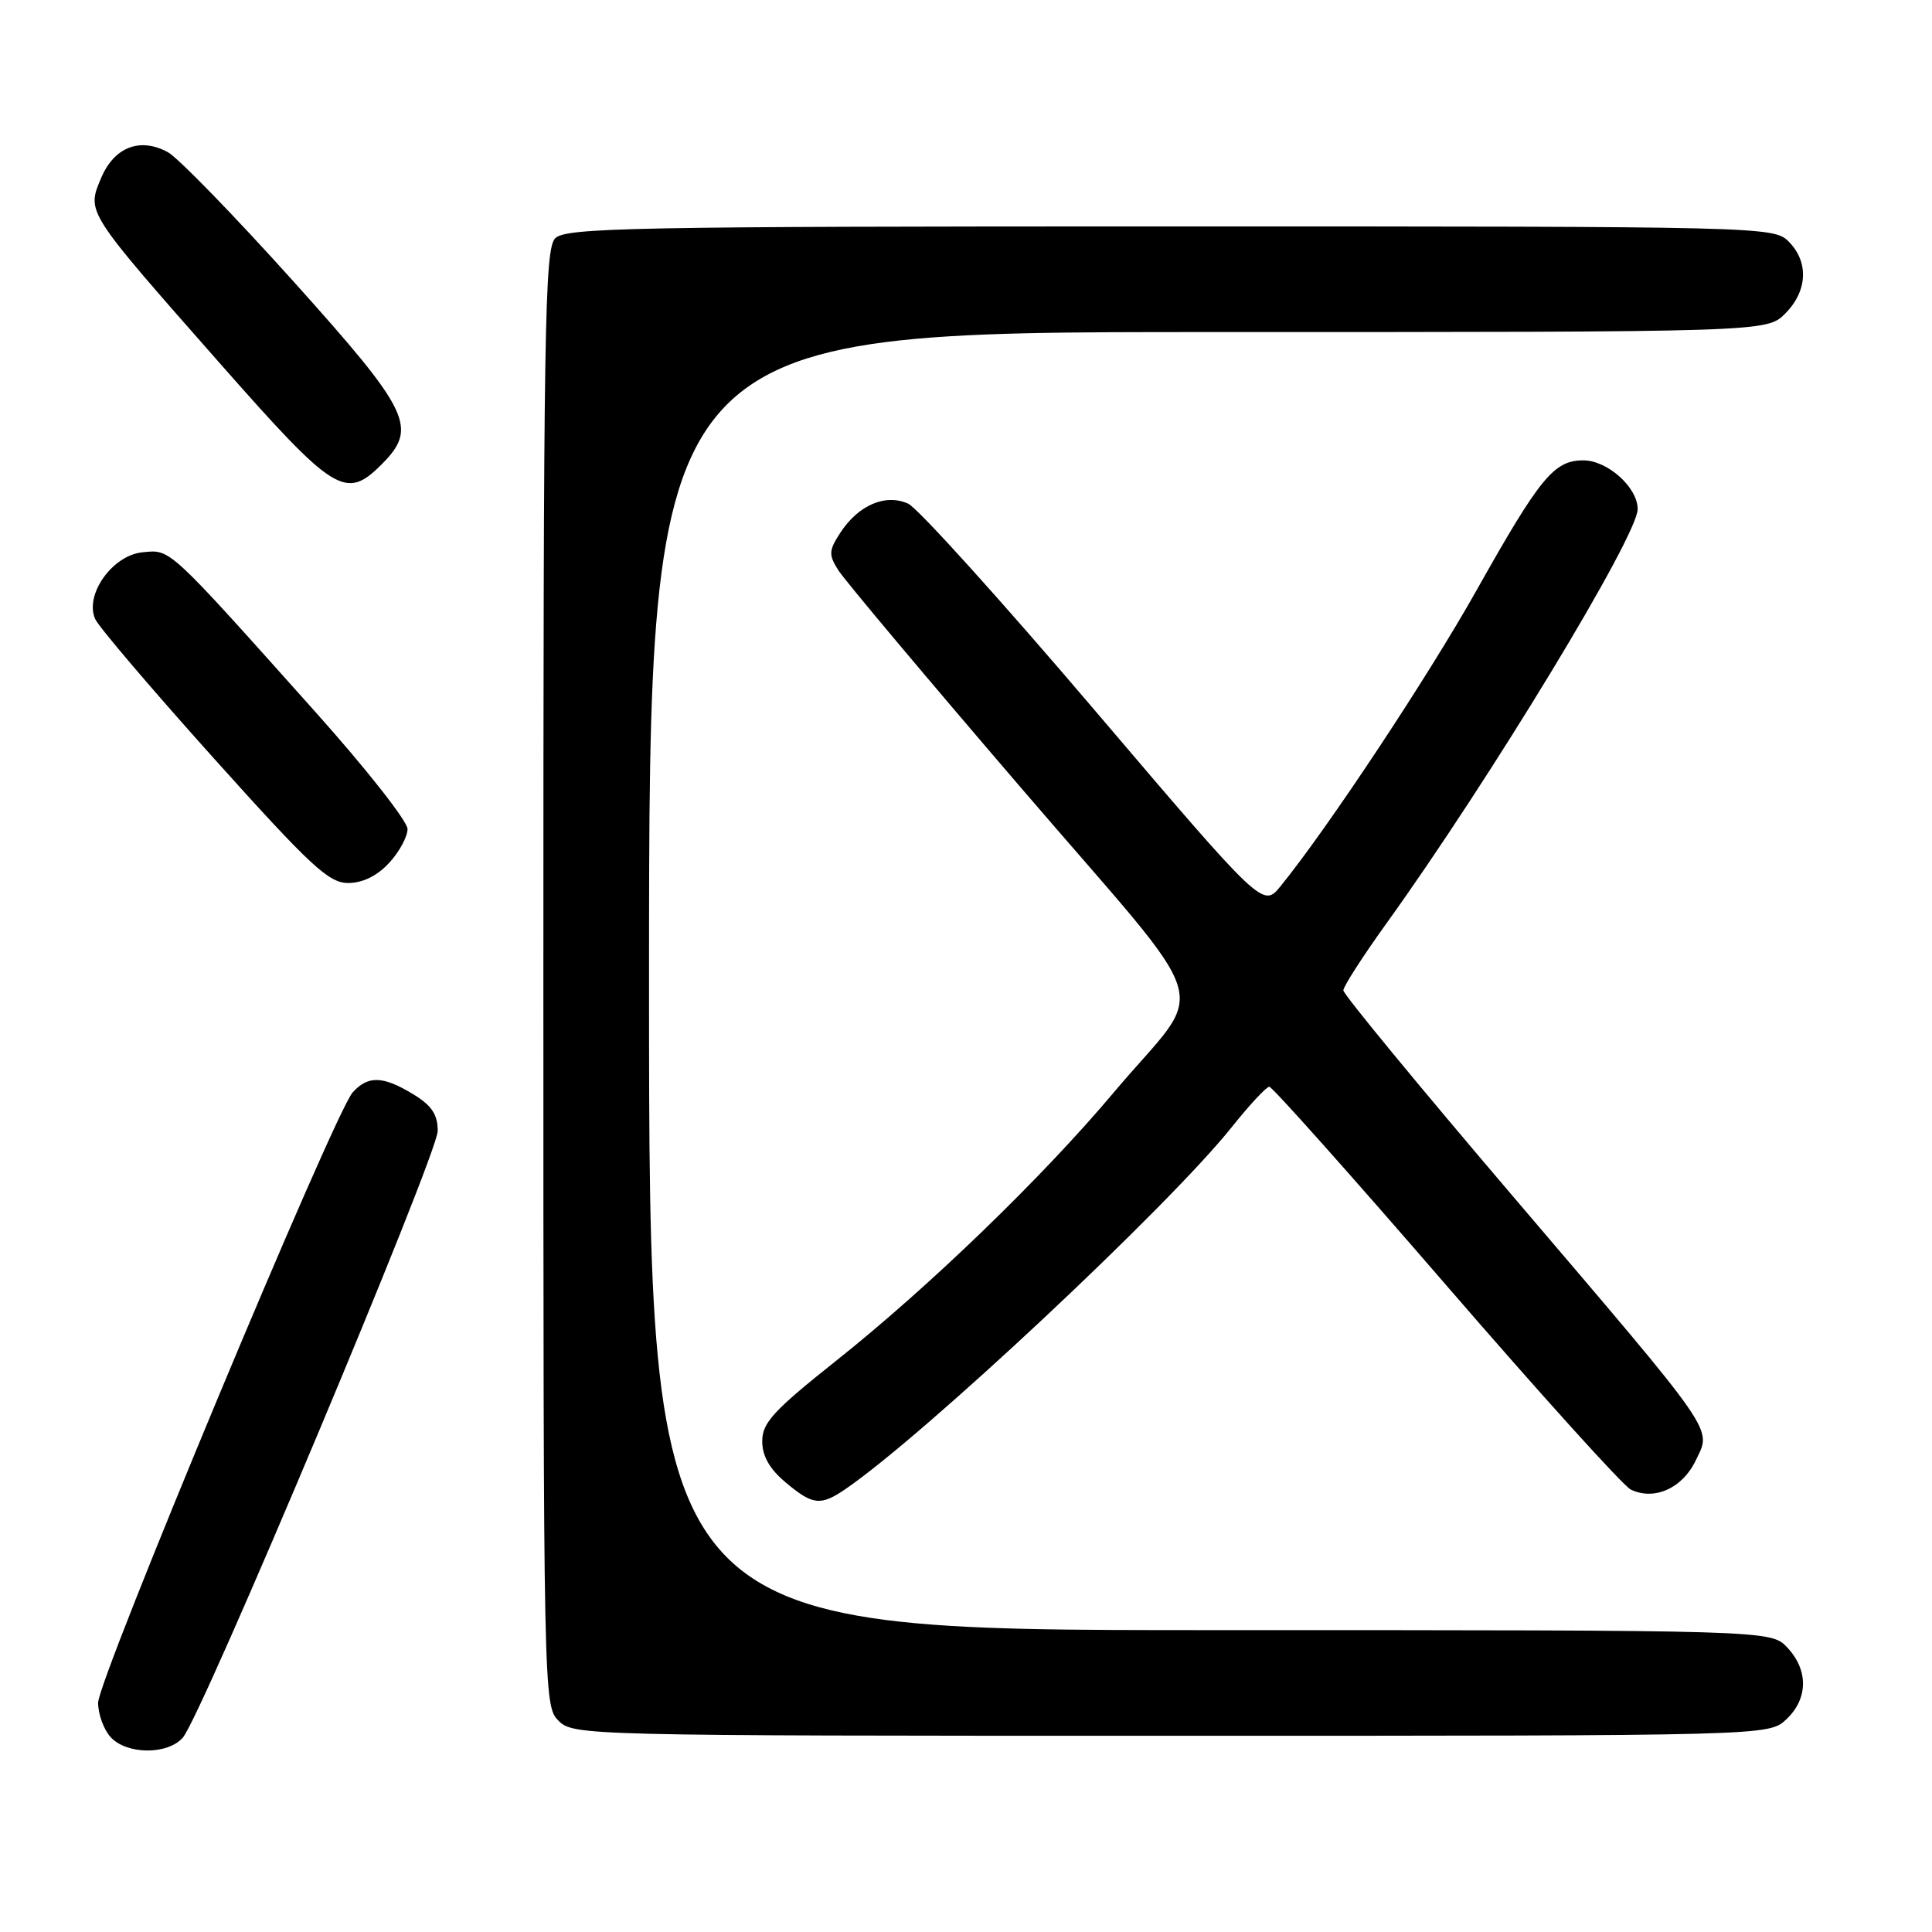<?xml version="1.0" encoding="UTF-8" standalone="no"?>
<!DOCTYPE svg PUBLIC "-//W3C//DTD SVG 1.1//EN" "http://www.w3.org/Graphics/SVG/1.1/DTD/svg11.dtd" >
<svg xmlns="http://www.w3.org/2000/svg" xmlns:xlink="http://www.w3.org/1999/xlink" version="1.1" viewBox="0 0 256 256">
 <g >
 <path fill="currentColor"
d=" M 24.22 230.25 C 26.74 227.38 58.00 152.96 58.00 149.85 C 58.00 147.68 57.20 146.48 54.75 144.99 C 50.74 142.55 48.77 142.49 46.73 144.75 C 44.32 147.41 13.00 222.51 13.00 225.62 C 13.00 227.12 13.74 229.17 14.65 230.17 C 16.77 232.51 22.20 232.55 24.22 230.25 Z  M 236.69 227.83 C 239.59 225.10 239.65 221.32 236.83 218.31 C 234.65 216.00 234.65 216.00 160.33 216.00 C 86.00 216.00 86.00 216.00 86.00 130.00 C 86.00 44.00 86.00 44.00 160.05 44.00 C 234.09 44.00 234.09 44.00 236.55 41.55 C 239.52 38.57 239.70 34.70 237.00 32.00 C 235.03 30.03 233.67 30.00 155.07 30.00 C 83.74 30.00 74.97 30.17 73.57 31.57 C 72.16 32.98 72.00 43.24 72.00 129.57 C 72.00 224.67 72.03 226.03 74.00 228.00 C 75.97 229.97 77.33 230.00 155.19 230.00 C 234.37 230.00 234.37 230.00 236.69 227.83 Z  M 112.03 197.31 C 122.47 190.17 154.84 159.84 163.19 149.38 C 165.55 146.42 167.80 144.00 168.19 144.00 C 168.58 144.00 179.11 155.81 191.59 170.25 C 204.07 184.69 215.09 196.89 216.08 197.37 C 219.18 198.88 222.93 197.21 224.68 193.54 C 226.80 189.11 227.87 190.66 200.33 158.35 C 188.05 143.95 178.00 131.74 178.00 131.23 C 178.00 130.72 180.56 126.74 183.68 122.40 C 197.45 103.25 217.00 71.02 217.00 67.46 C 217.00 64.58 213.00 61.00 209.79 61.00 C 205.91 61.00 204.06 63.26 195.65 78.22 C 189.23 89.65 175.93 109.74 169.70 117.40 C 167.35 120.30 167.35 120.30 145.01 94.06 C 132.72 79.62 121.62 67.33 120.34 66.74 C 117.35 65.38 113.76 66.91 111.36 70.57 C 109.82 72.93 109.78 73.49 111.06 75.53 C 111.85 76.80 122.78 89.82 135.34 104.45 C 161.70 135.17 160.09 129.88 147.61 144.72 C 138.13 156.00 123.12 170.51 110.75 180.34 C 102.49 186.91 101.00 188.53 101.00 190.96 C 101.00 192.93 101.96 194.63 104.08 196.41 C 107.69 199.45 108.72 199.57 112.03 197.31 Z  M 51.55 114.35 C 52.90 112.90 54.00 110.87 54.00 109.85 C 54.00 108.82 48.49 101.82 41.75 94.29 C 22.11 72.32 22.64 72.81 18.89 73.18 C 14.88 73.57 11.16 78.83 12.62 82.04 C 13.11 83.10 20.17 91.39 28.33 100.48 C 41.18 114.79 43.56 117.00 46.13 117.00 C 48.05 117.00 49.96 116.07 51.55 114.35 Z  M 50.55 61.55 C 55.42 56.67 54.41 54.58 38.85 37.25 C 31.06 28.59 23.59 20.90 22.25 20.17 C 18.55 18.15 15.11 19.49 13.38 23.63 C 11.48 28.17 11.33 27.93 29.23 48.25 C 44.32 65.37 45.80 66.29 50.55 61.55 Z "/>
</g>
</svg>